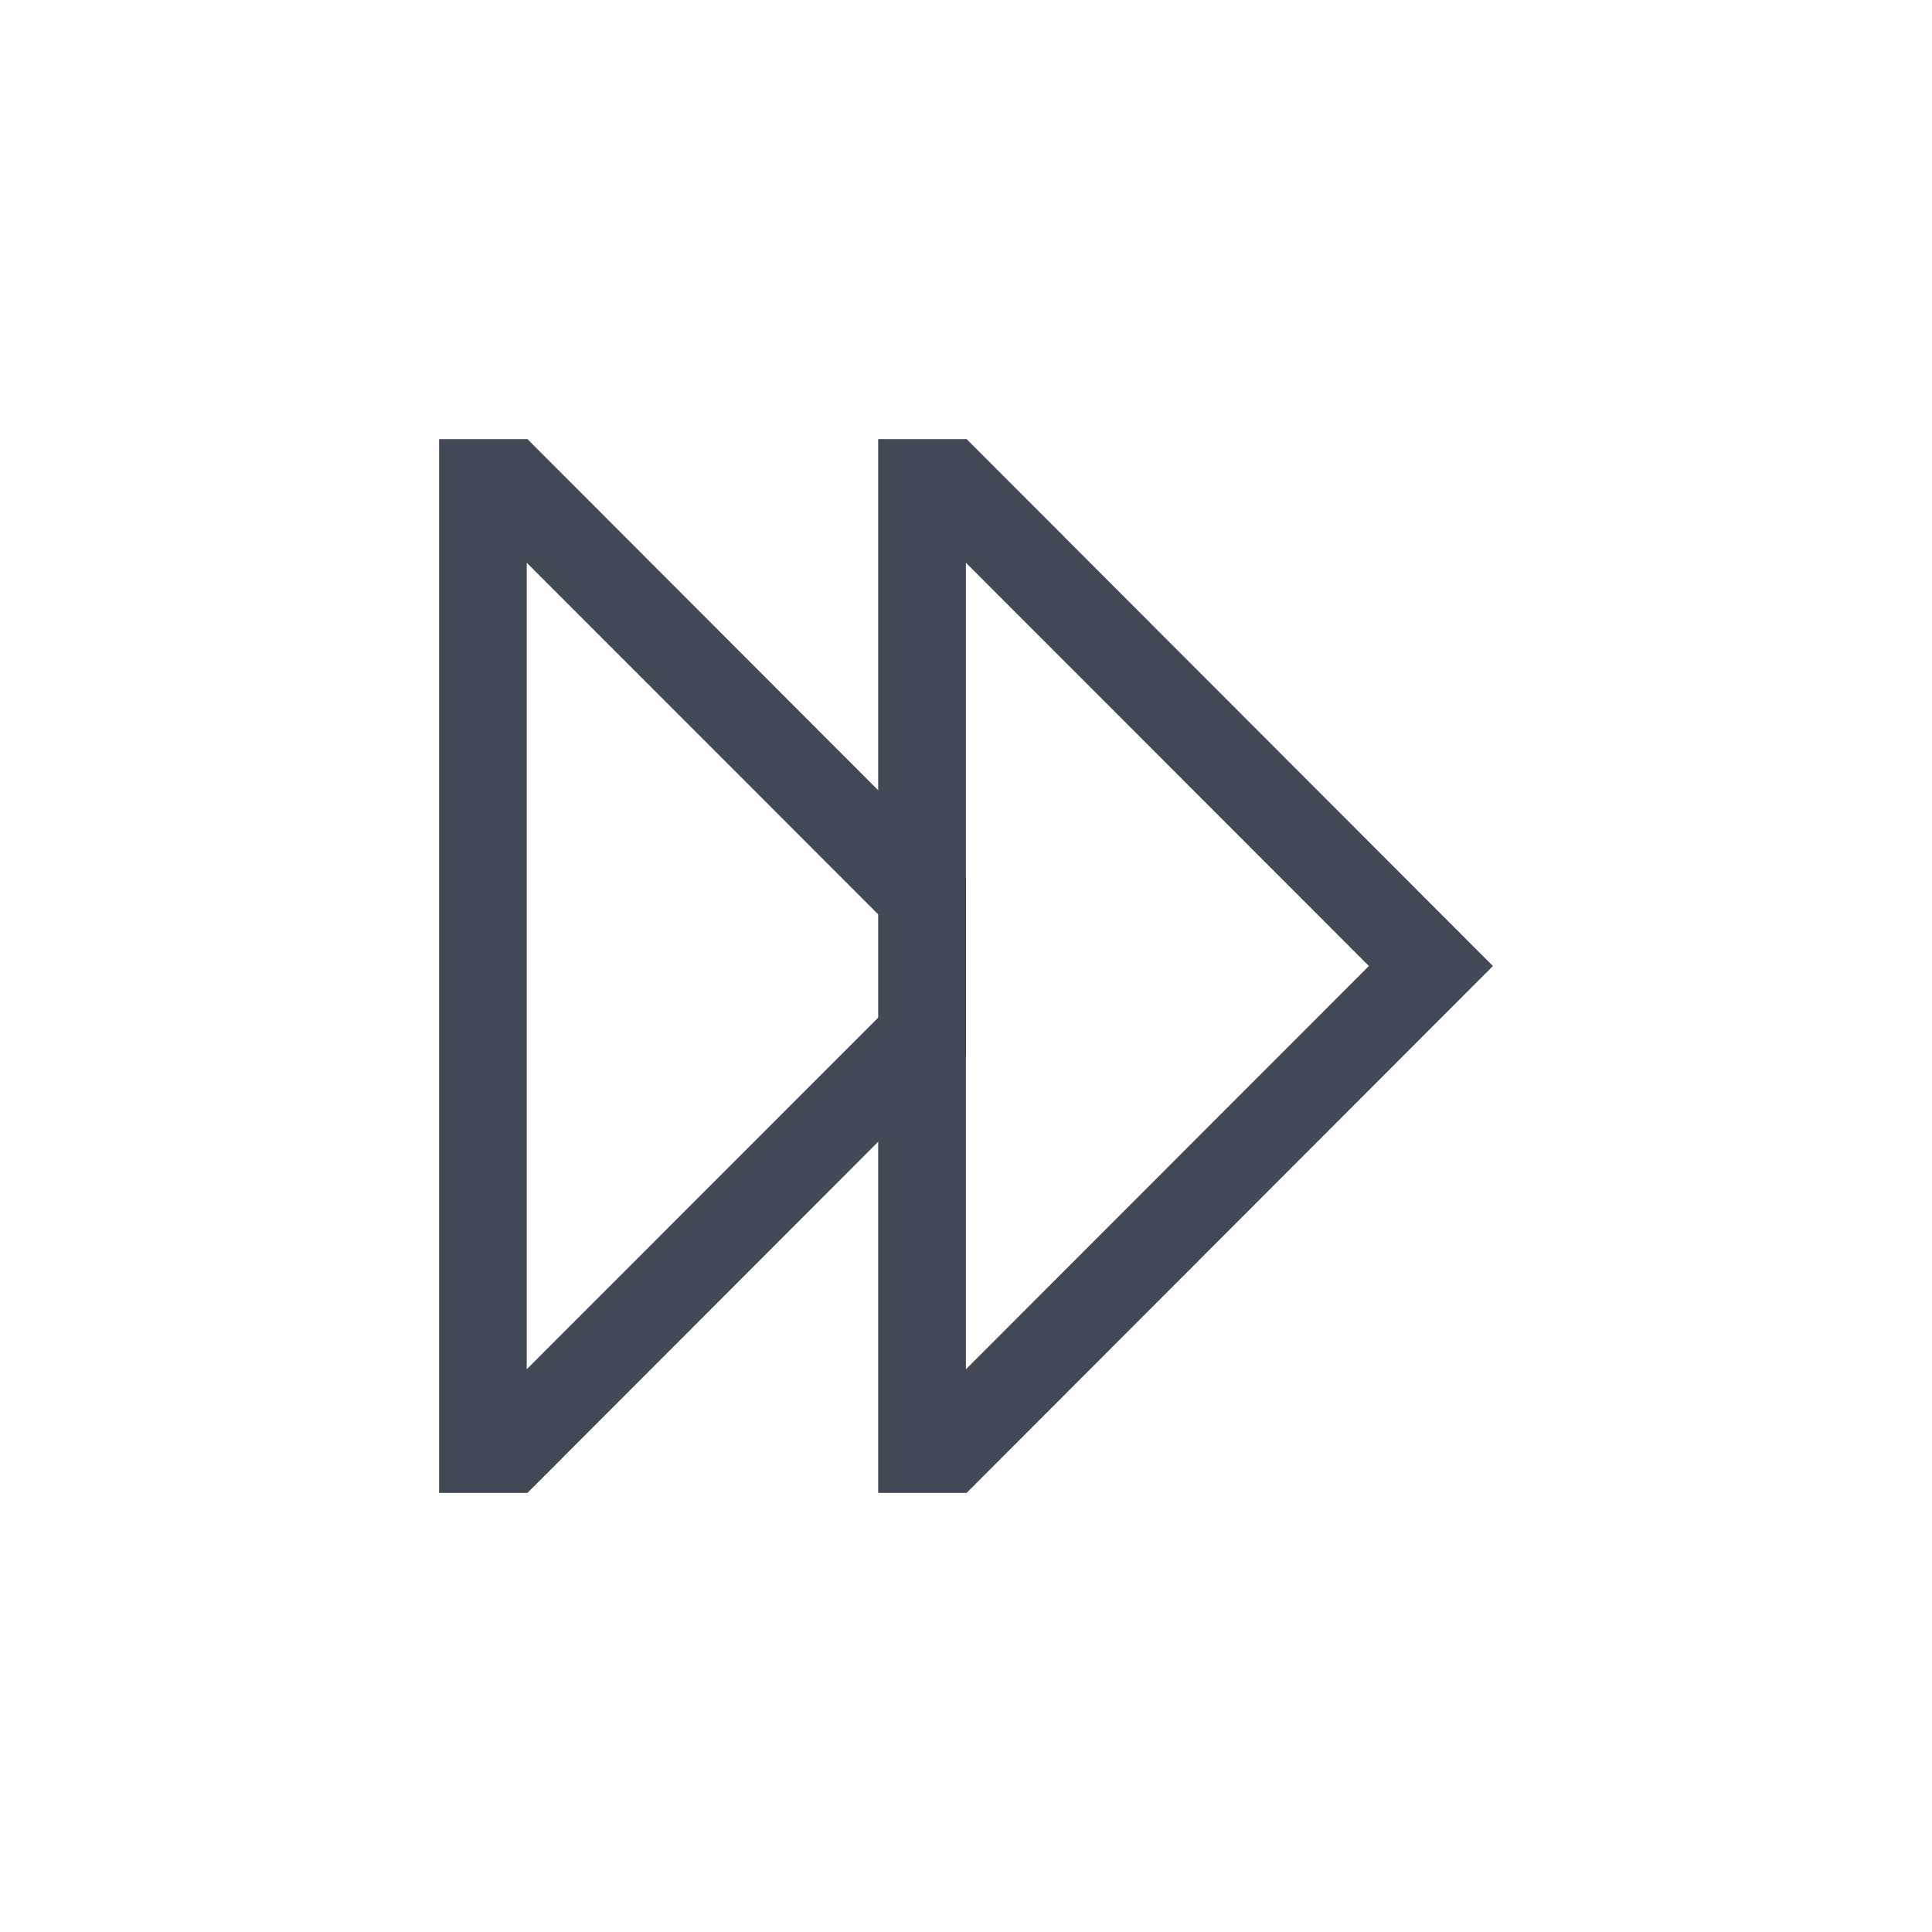 <svg xmlns="http://www.w3.org/2000/svg" xmlns:svg="http://www.w3.org/2000/svg" id="svg2" width="22" height="22" version="1.1" viewBox="0 0 22 22"><g id="layer1" transform="translate(0,-1030.362)"><path id="rect3379" fill="#424854" fill-opacity="1" stroke="none" stroke-dasharray="none" stroke-miterlimit="4" stroke-opacity=".55" stroke-width="2.8" d="m 6.006,1035.362 4.994,5 0,2 -4.994,5 -0.008,0 -0.998,0 0,-0.408 0,-11.184 0,-0.408 1.006,0 z m -0.008,1.408 0,9.184 4.59,-4.592 -4.59,-4.592 z" opacity="1"/><g id="g4171" transform="translate(2,0)"><path id="path4173" fill="#424854" fill-opacity="1" stroke="none" stroke-dasharray="none" stroke-miterlimit="4" stroke-opacity=".55" stroke-width="2.8" d="m 8,1035.362 0,0.408 0,11.184 0,0.408 0.999,0 0.008,0 5.993,-6 -5.993,-6 -1.007,0 z m 0.999,1.408 4.589,4.592 -4.589,4.592 0,-9.184 z" opacity="1"/></g></g></svg>